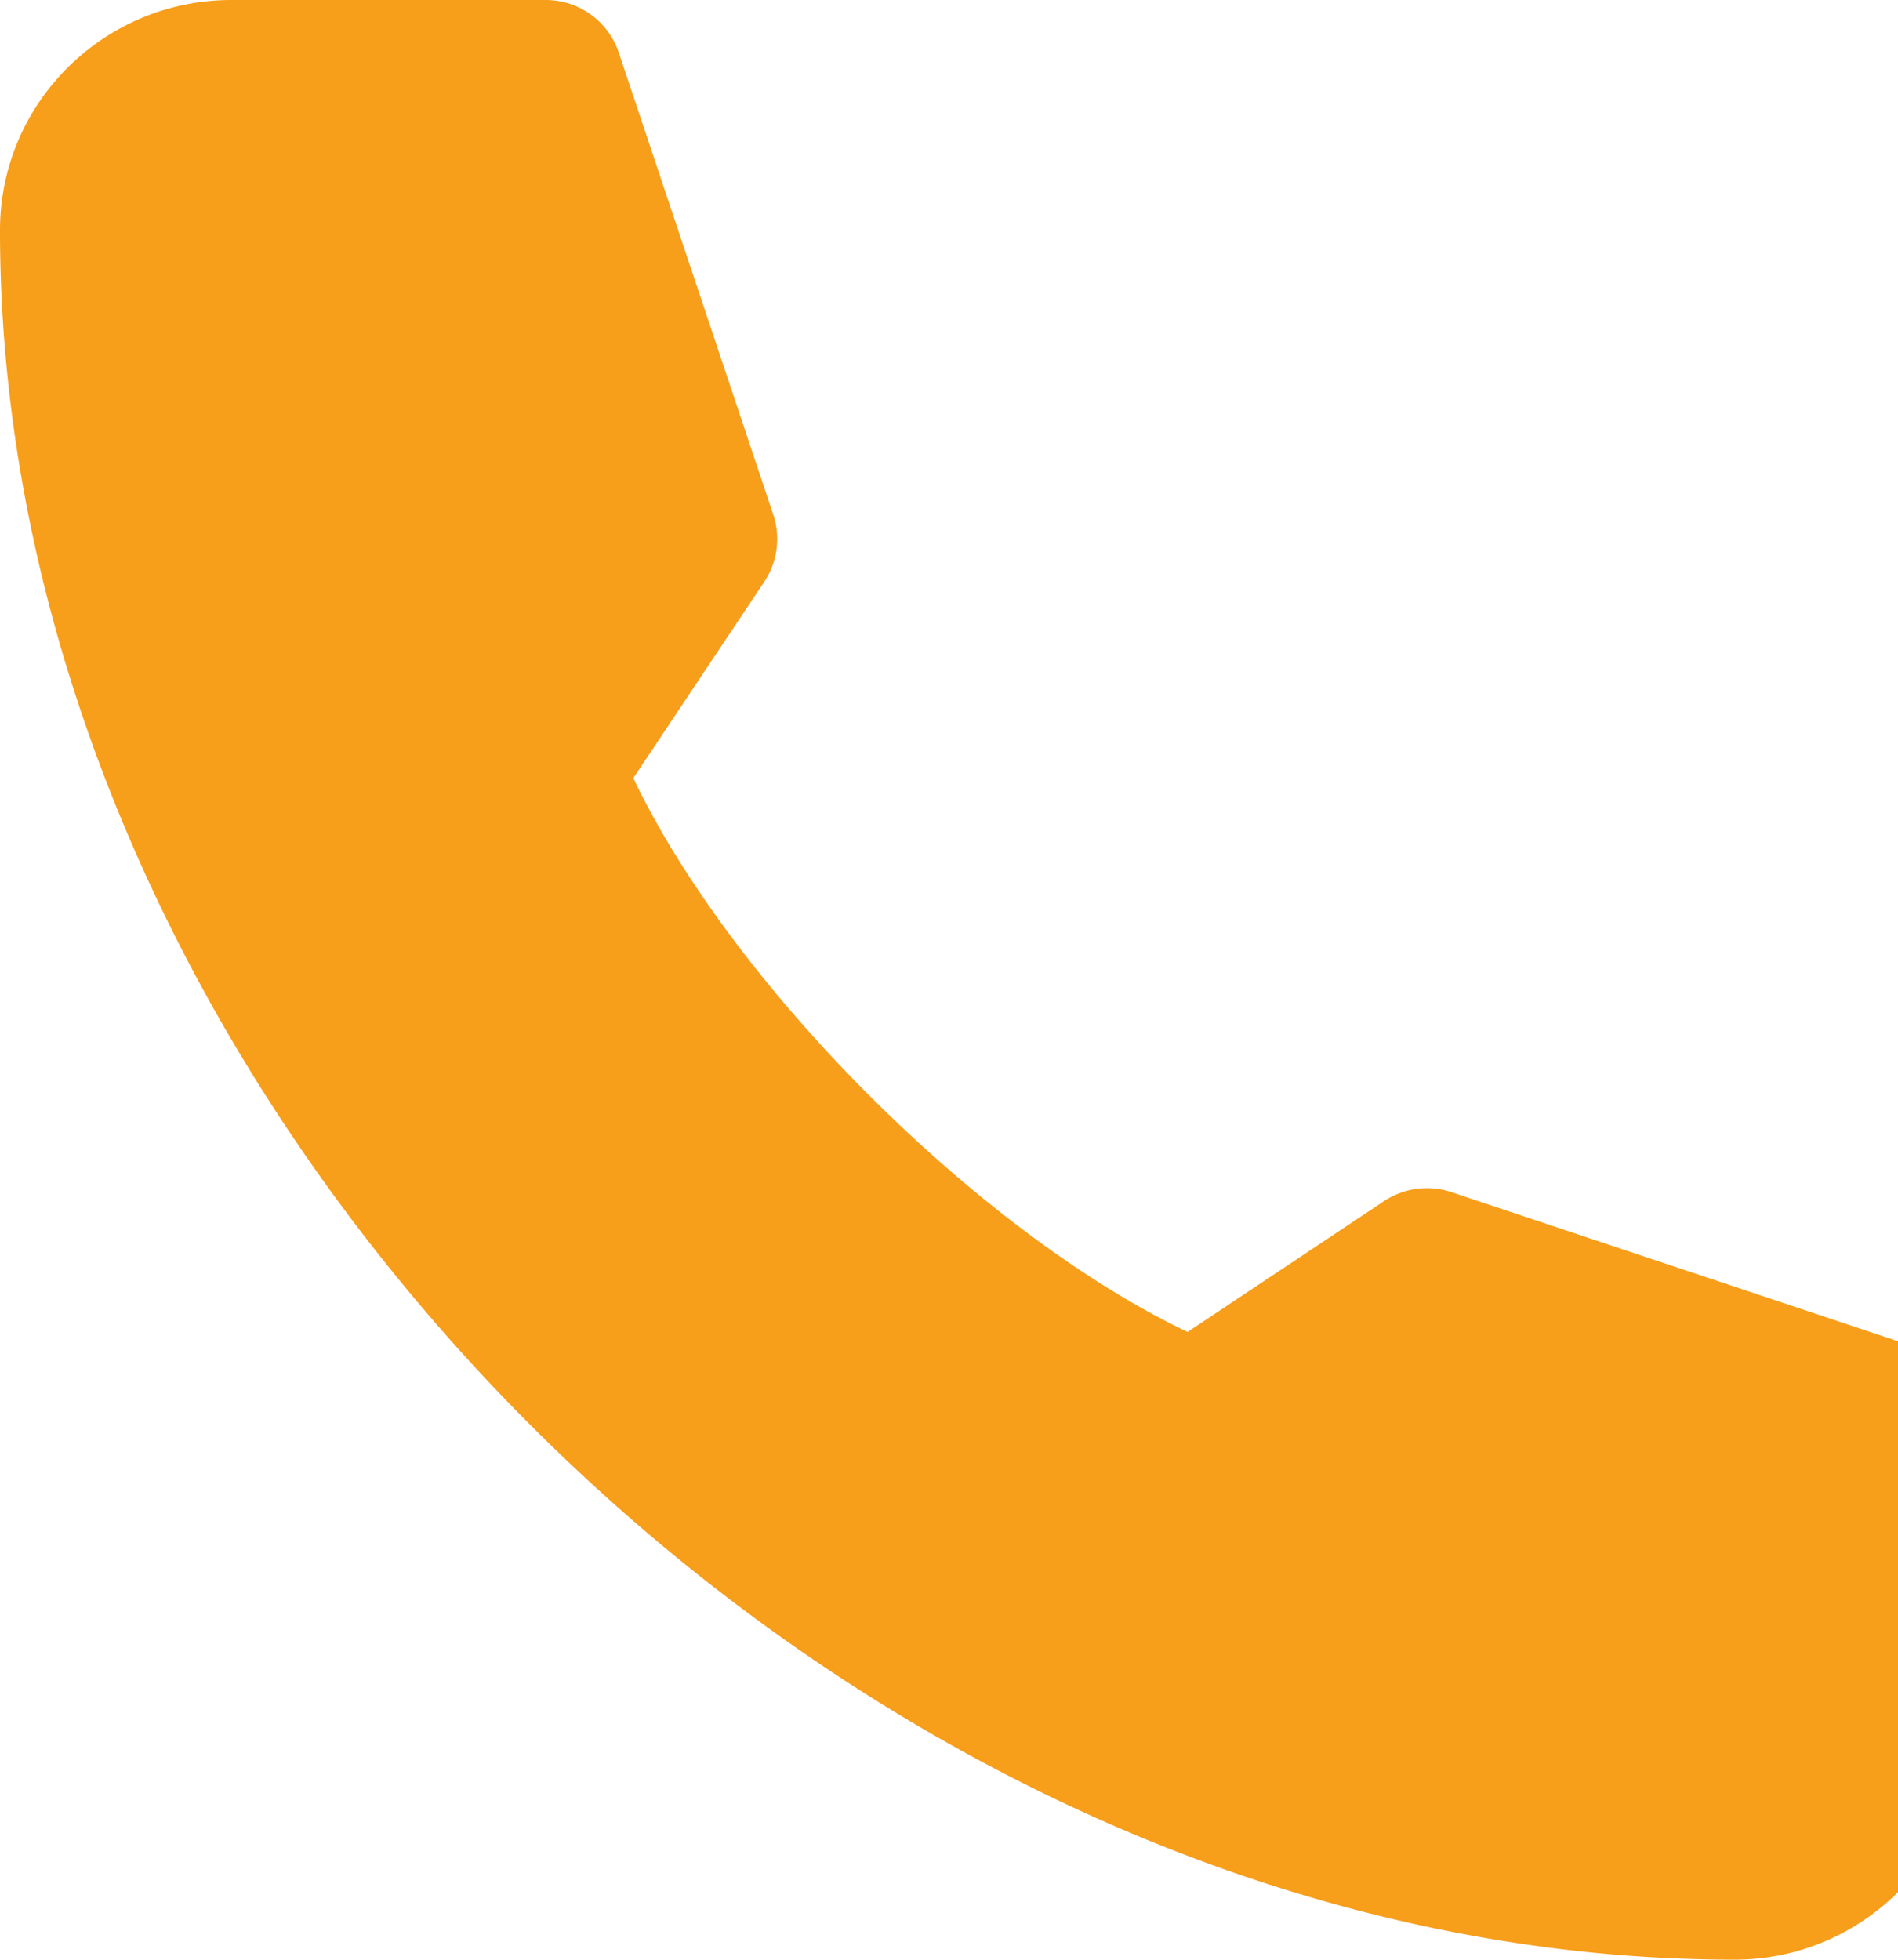<svg xmlns="http://www.w3.org/2000/svg" width="278" height="287" fill="none"><path fill="#F79E1B" d="M254.073 286.957c18.708 0 33.927-15.204 33.927-33.893v-45.19c0-4.865-3.114-9.179-7.731-10.713l-67.694-22.595c-3.314-1.114-6.935-.607-9.851 1.313l-28.78 19.163c-30.482-14.518-66.65-50.651-81.184-81.101l19.183-28.752a11.3 11.3 0 0 0 1.314-9.84L90.639 7.721A11.29 11.29 0 0 0 79.916 0h-45.99C15.22 0 0 15.045 0 33.734c0 130.164 123.778 253.223 254.073 253.223"/></svg>